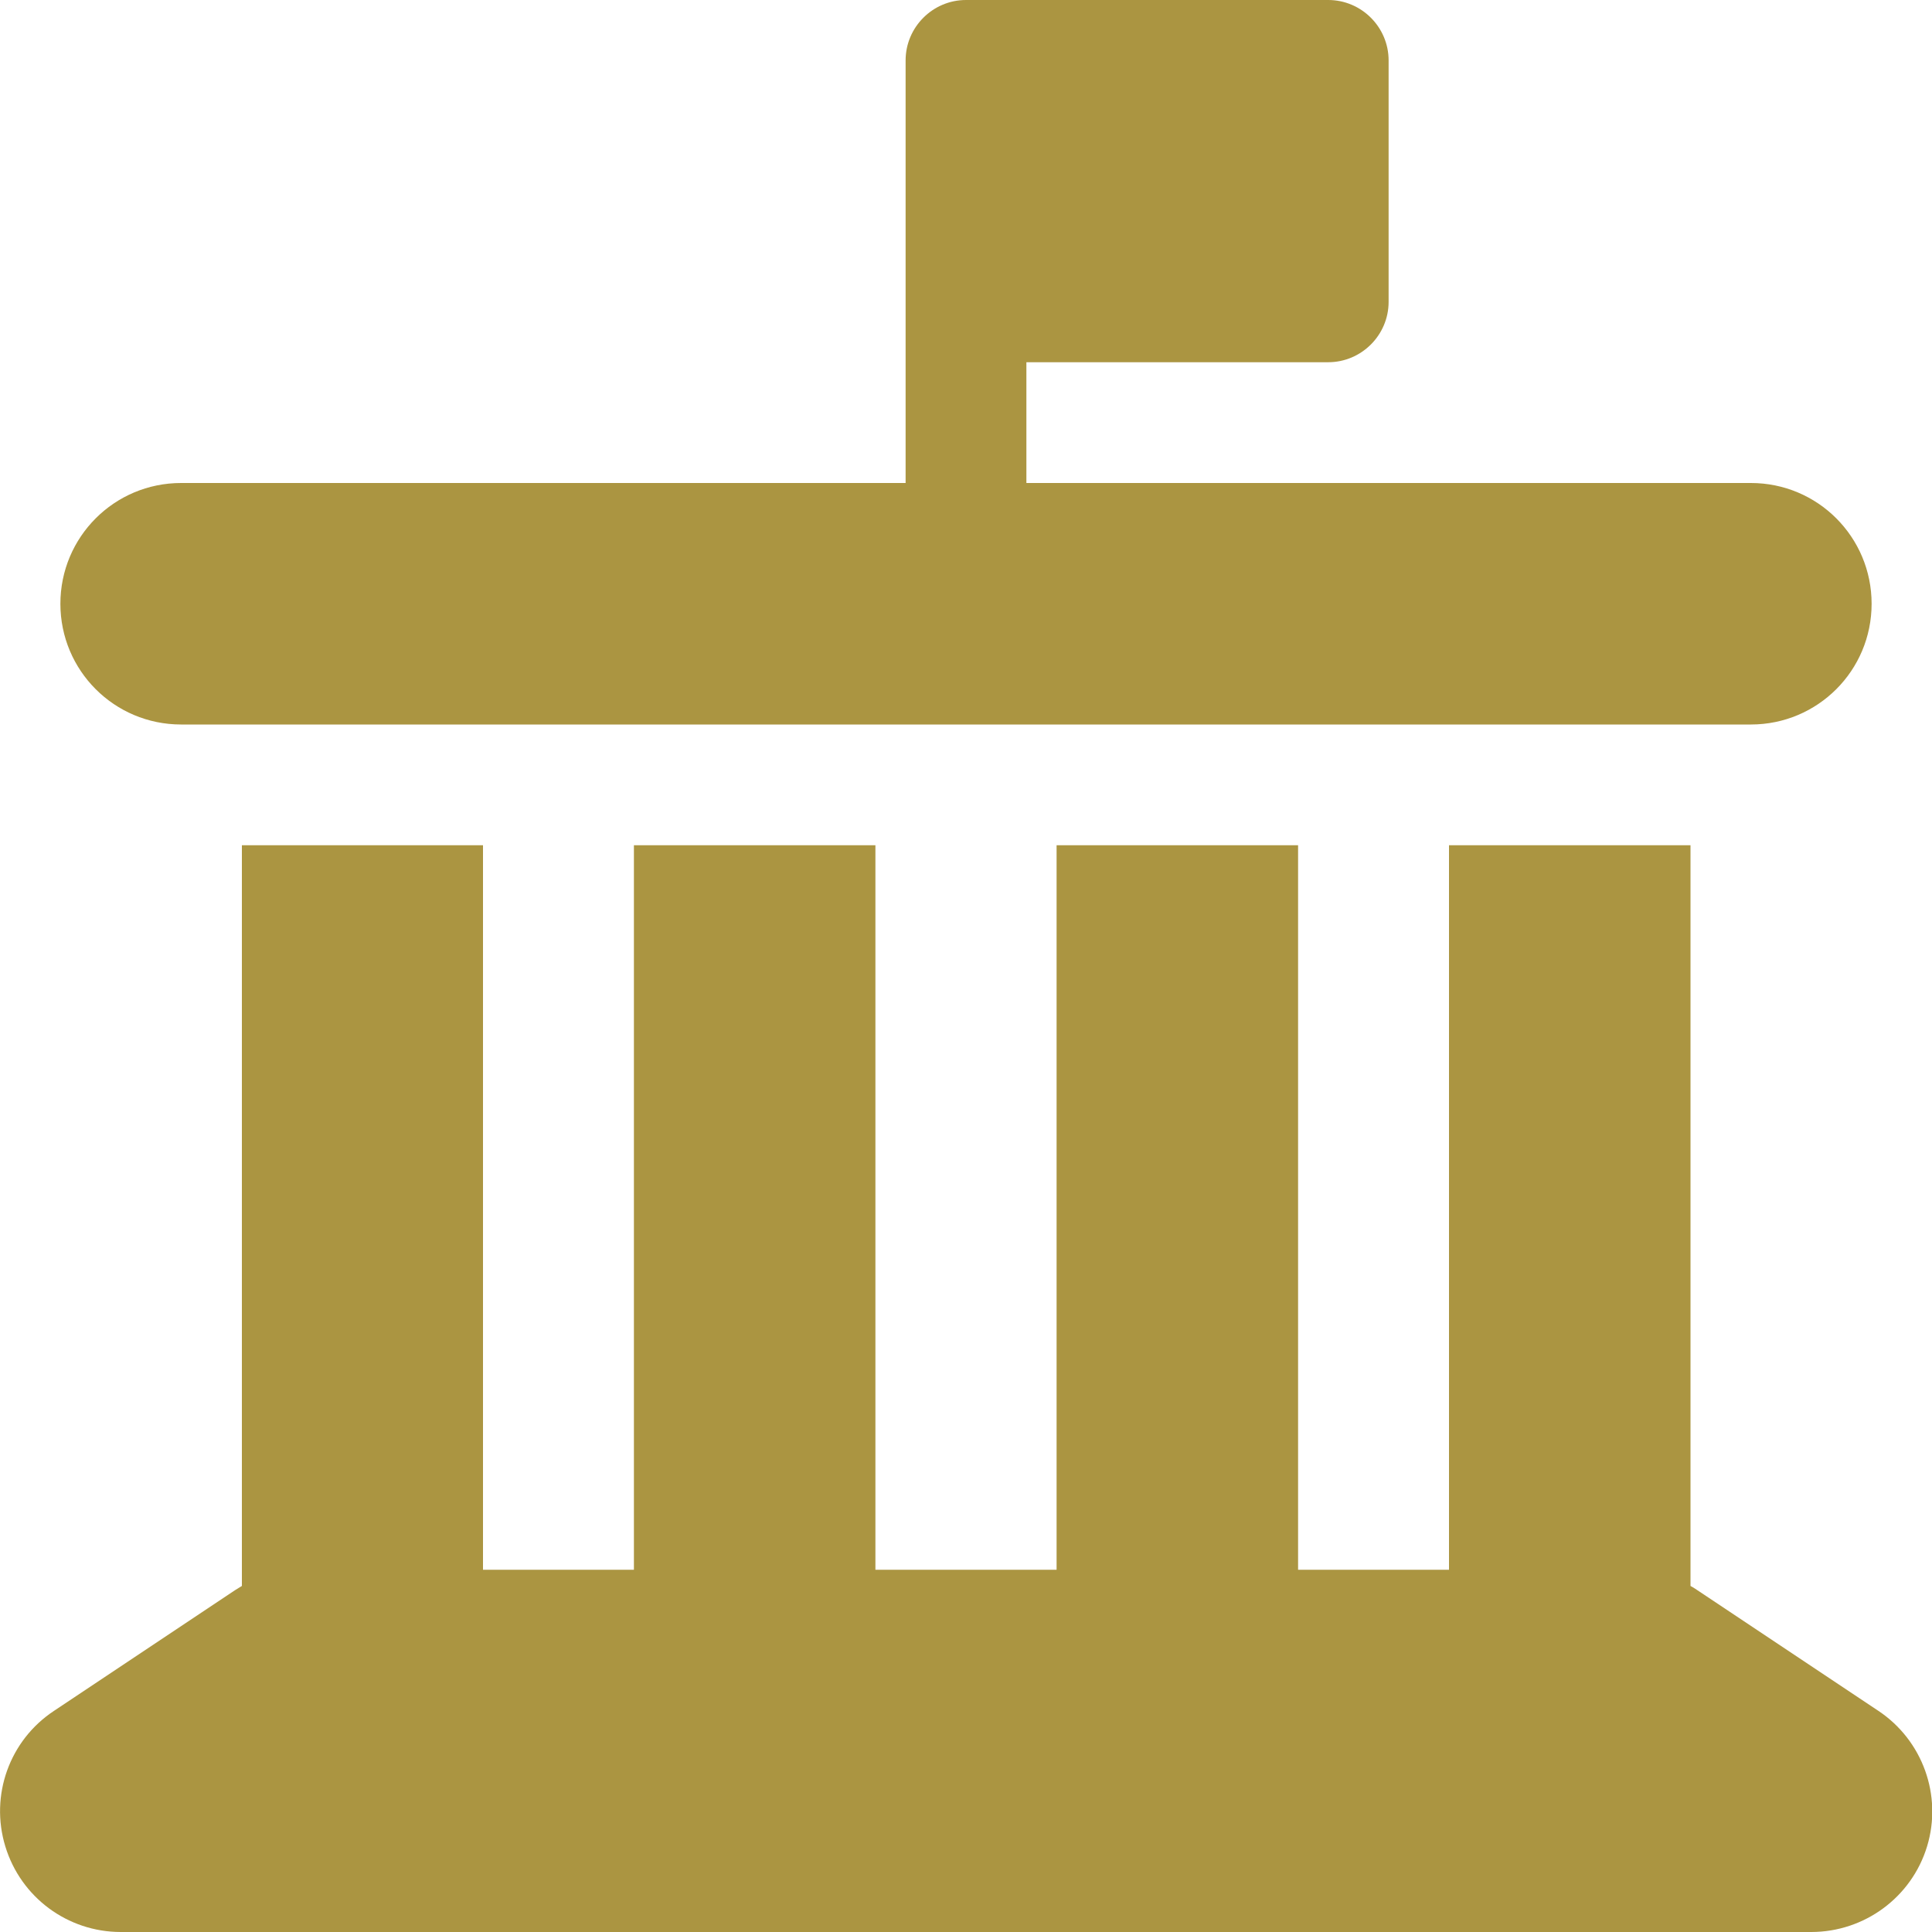 <svg width="35" height="35" viewBox="0 0 35 35" fill="none" xmlns="http://www.w3.org/2000/svg">
<path d="M18.594 0H24.062C24.664 0 25.156 0.492 25.156 1.094V5.469C25.156 6.07 24.664 6.562 24.062 6.562H18.594V8.75H31.719C32.929 8.75 33.906 9.728 33.906 10.938C33.906 12.148 32.929 13.125 31.719 13.125H3.281C2.071 13.125 1.094 12.148 1.094 10.938C1.094 9.728 2.071 8.75 3.281 8.75H16.406V1.094C16.406 0.492 16.898 0 17.5 0H18.594ZM4.375 15.312H8.75V28.438H11.484V15.312H15.859V28.438H19.141V15.312H23.516V28.438H26.25V15.312H30.625V28.731C30.666 28.752 30.707 28.779 30.748 28.807L34.029 30.994C34.829 31.527 35.191 32.525 34.911 33.448C34.631 34.371 33.776 35 32.812 35H2.188C1.224 35 0.376 34.371 0.096 33.448C-0.185 32.525 0.171 31.527 0.978 30.994L4.259 28.807C4.3 28.779 4.341 28.759 4.382 28.731V15.312H4.375Z" fill="#AB9541"/>
</svg>
